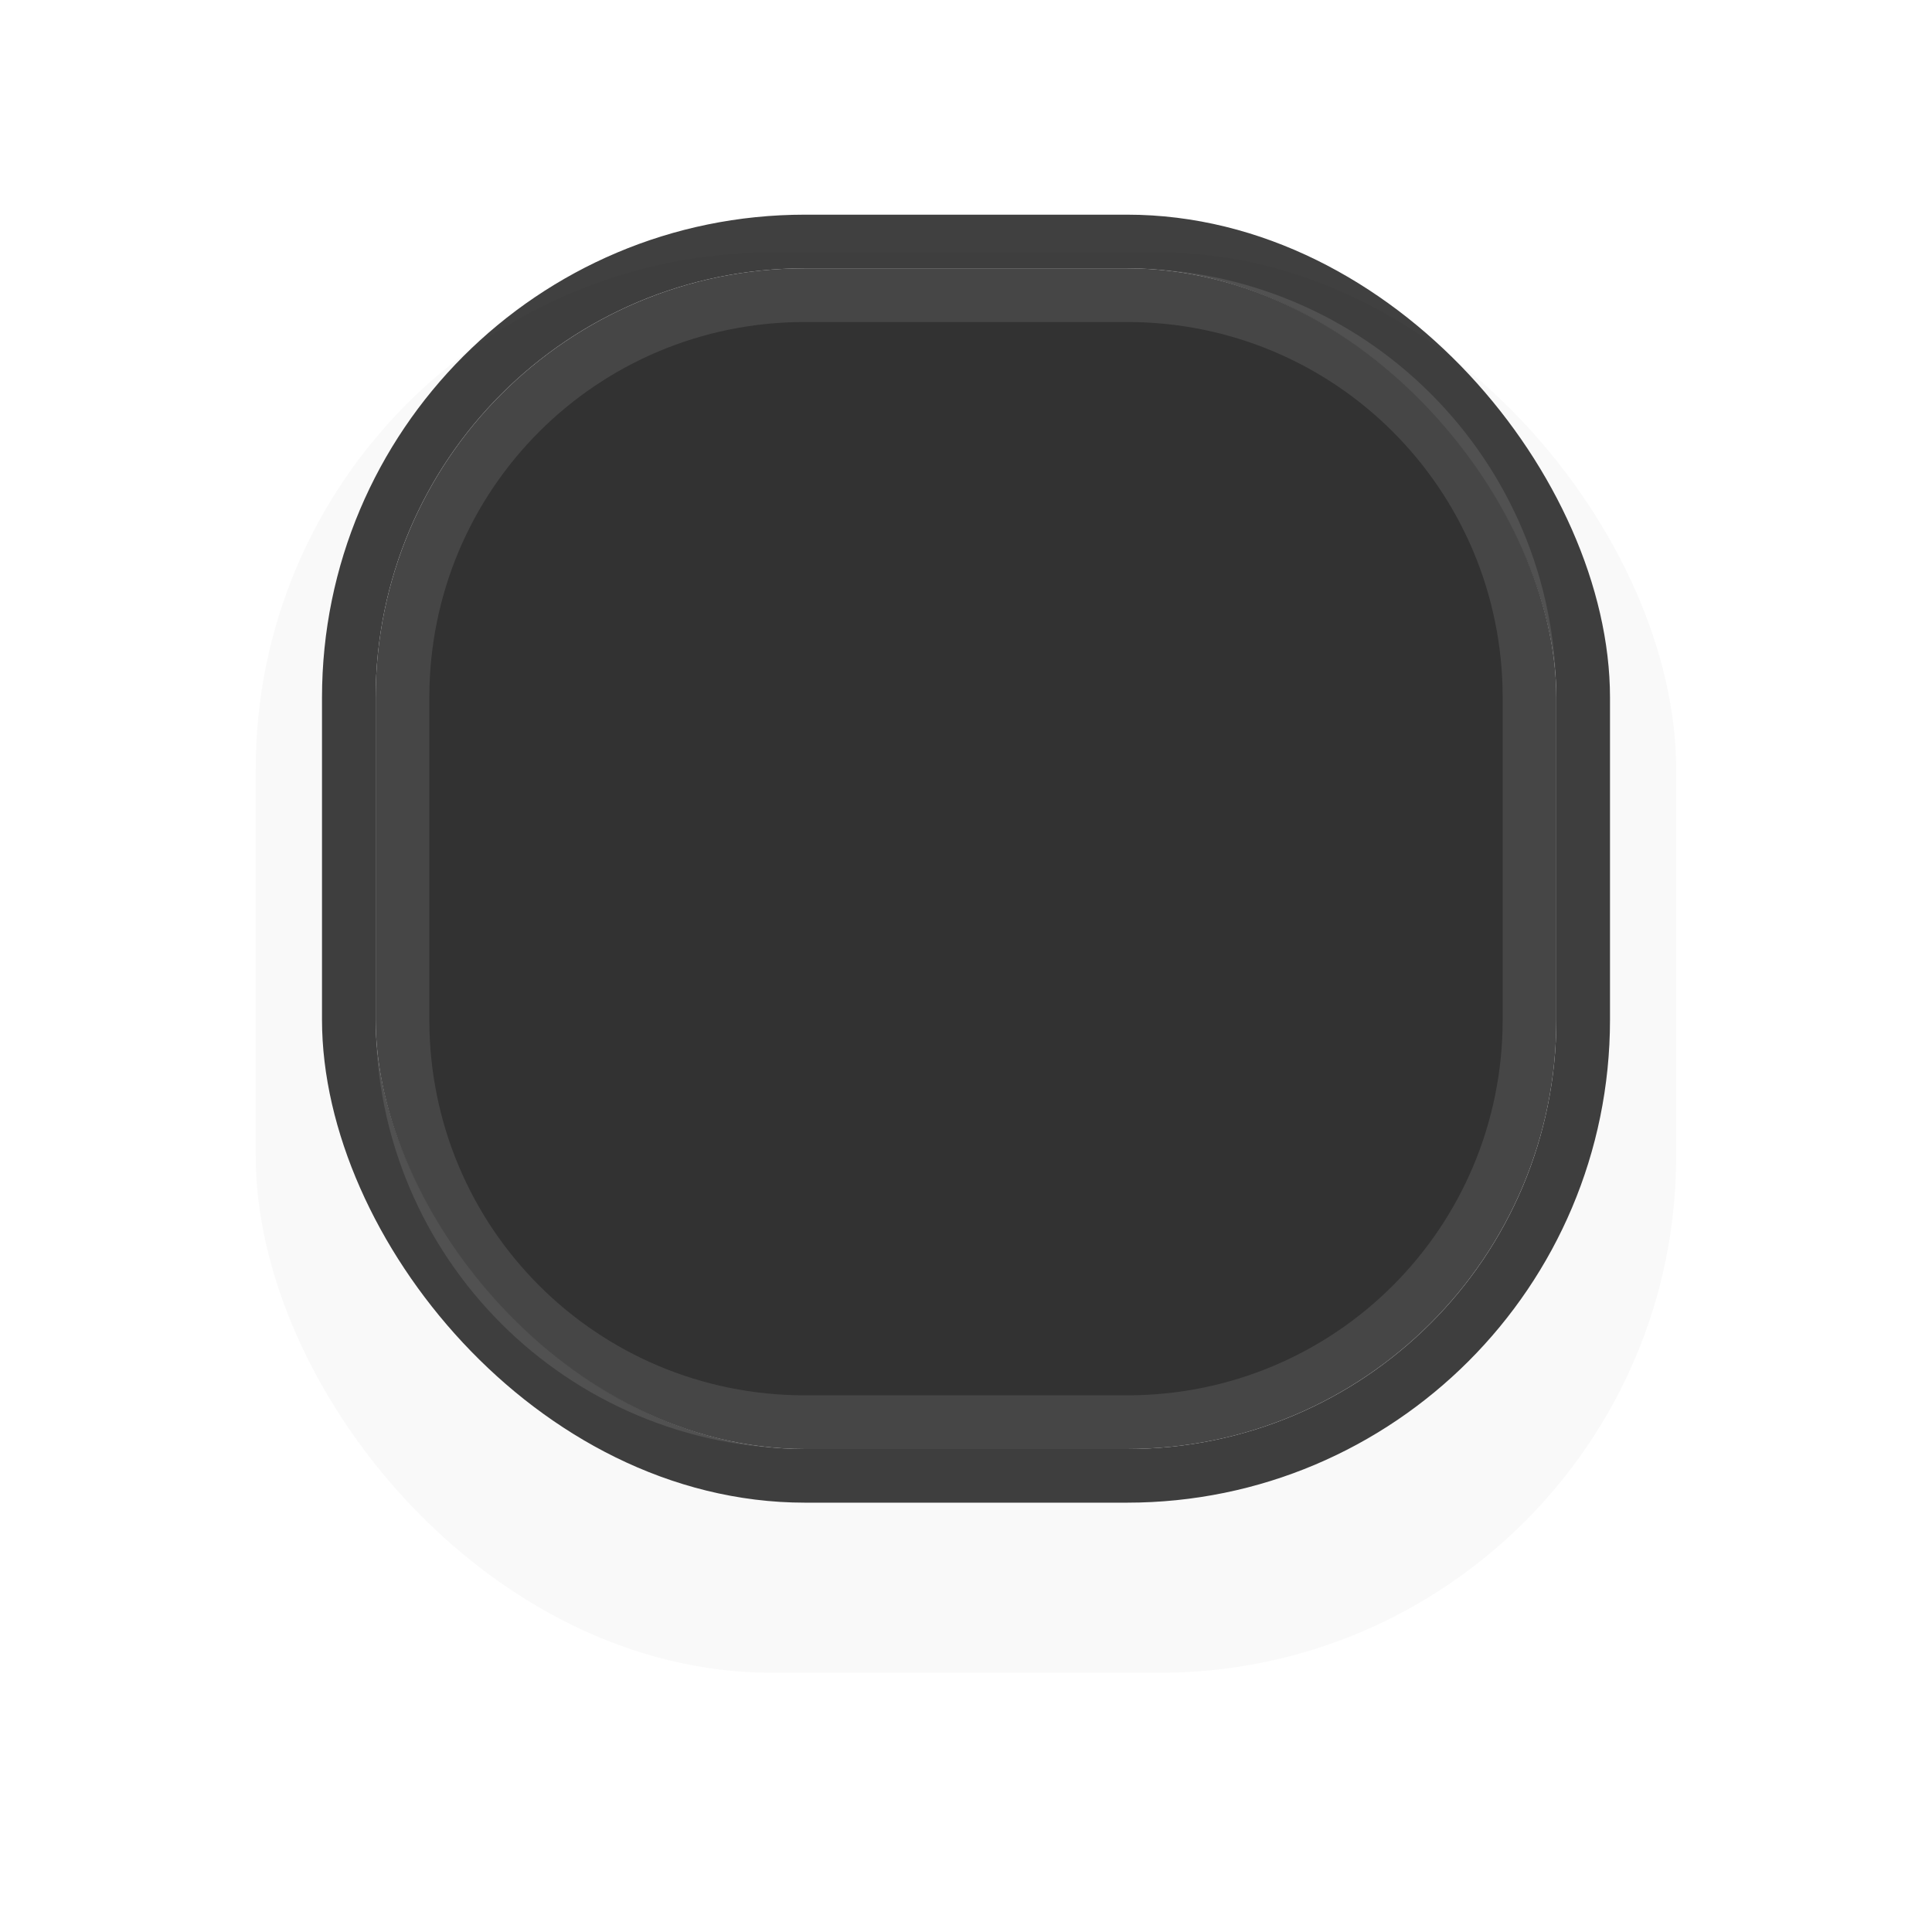 <svg xmlns="http://www.w3.org/2000/svg" xmlns:svg="http://www.w3.org/2000/svg" id="svg5386" width="36" height="36" version="1.1" viewBox="0 0 36 36"><defs id="defs5388"><filter style="color-interpolation-filters:sRGB" id="filter922" width="1.36" height="1.36" x="-.18" y="-.18"><feGaussianBlur id="feGaussianBlur924" stdDeviation="1.95"/></filter></defs><g id="layer1" transform="translate(0,-1016.362)"><rect id="rect828" width="26" height="26" x="5" y="1023.362" rx="9.455" ry="9.455" transform="matrix(1.018,0,0,1.018,-0.325,-20.718)" style="display:inline;opacity:.15;fill:#000;fill-opacity:1;stroke:none;stroke-width:.982;stroke-linecap:round;stroke-linejoin:miter;stroke-miterlimit:4;stroke-dasharray:none;stroke-dashoffset:0;stroke-opacity:1;filter:url(#filter922)"/><rect style="display:inline;opacity:.75;fill:none;fill-opacity:1;stroke:#000;stroke-width:1;stroke-linecap:round;stroke-linejoin:miter;stroke-miterlimit:4;stroke-dasharray:none;stroke-dashoffset:0;stroke-opacity:1" id="rect4164-4-3" width="23" height="23" x="6.5" y="1020.862" rx="8.5" ry="8.5"/><rect id="rect825" width="22" height="22" x="7" y="1021.362" rx="8" ry="8" style="display:inline;opacity:1;fill:#323232;fill-opacity:1;stroke:none;stroke-width:1;stroke-linecap:round;stroke-linejoin:miter;stroke-miterlimit:4;stroke-dasharray:none;stroke-dashoffset:0;stroke-opacity:1"/><path style="display:inline;opacity:.1;fill:#fff;fill-opacity:1;stroke:none;stroke-width:1;stroke-linecap:round;stroke-linejoin:miter;stroke-miterlimit:4;stroke-dasharray:none;stroke-dashoffset:0;stroke-opacity:1" id="rect4164" d="M 15 5 C 10.568 5 7 8.568 7 13 L 7 19 C 7 23.432 10.568 27 15 27 L 21 27 C 25.432 27 29 23.432 29 19 L 29 13 C 29 8.568 25.432 5 21 5 L 15 5 z M 15 6 L 21 6 C 24.878 6 28 9.122 28 13 L 28 19 C 28 22.878 24.878 26 21 26 L 15 26 C 11.122 26 8 22.878 8 19 L 8 13 C 8 9.122 11.122 6 15 6 z" transform="translate(0,1016.362)"/></g></svg>